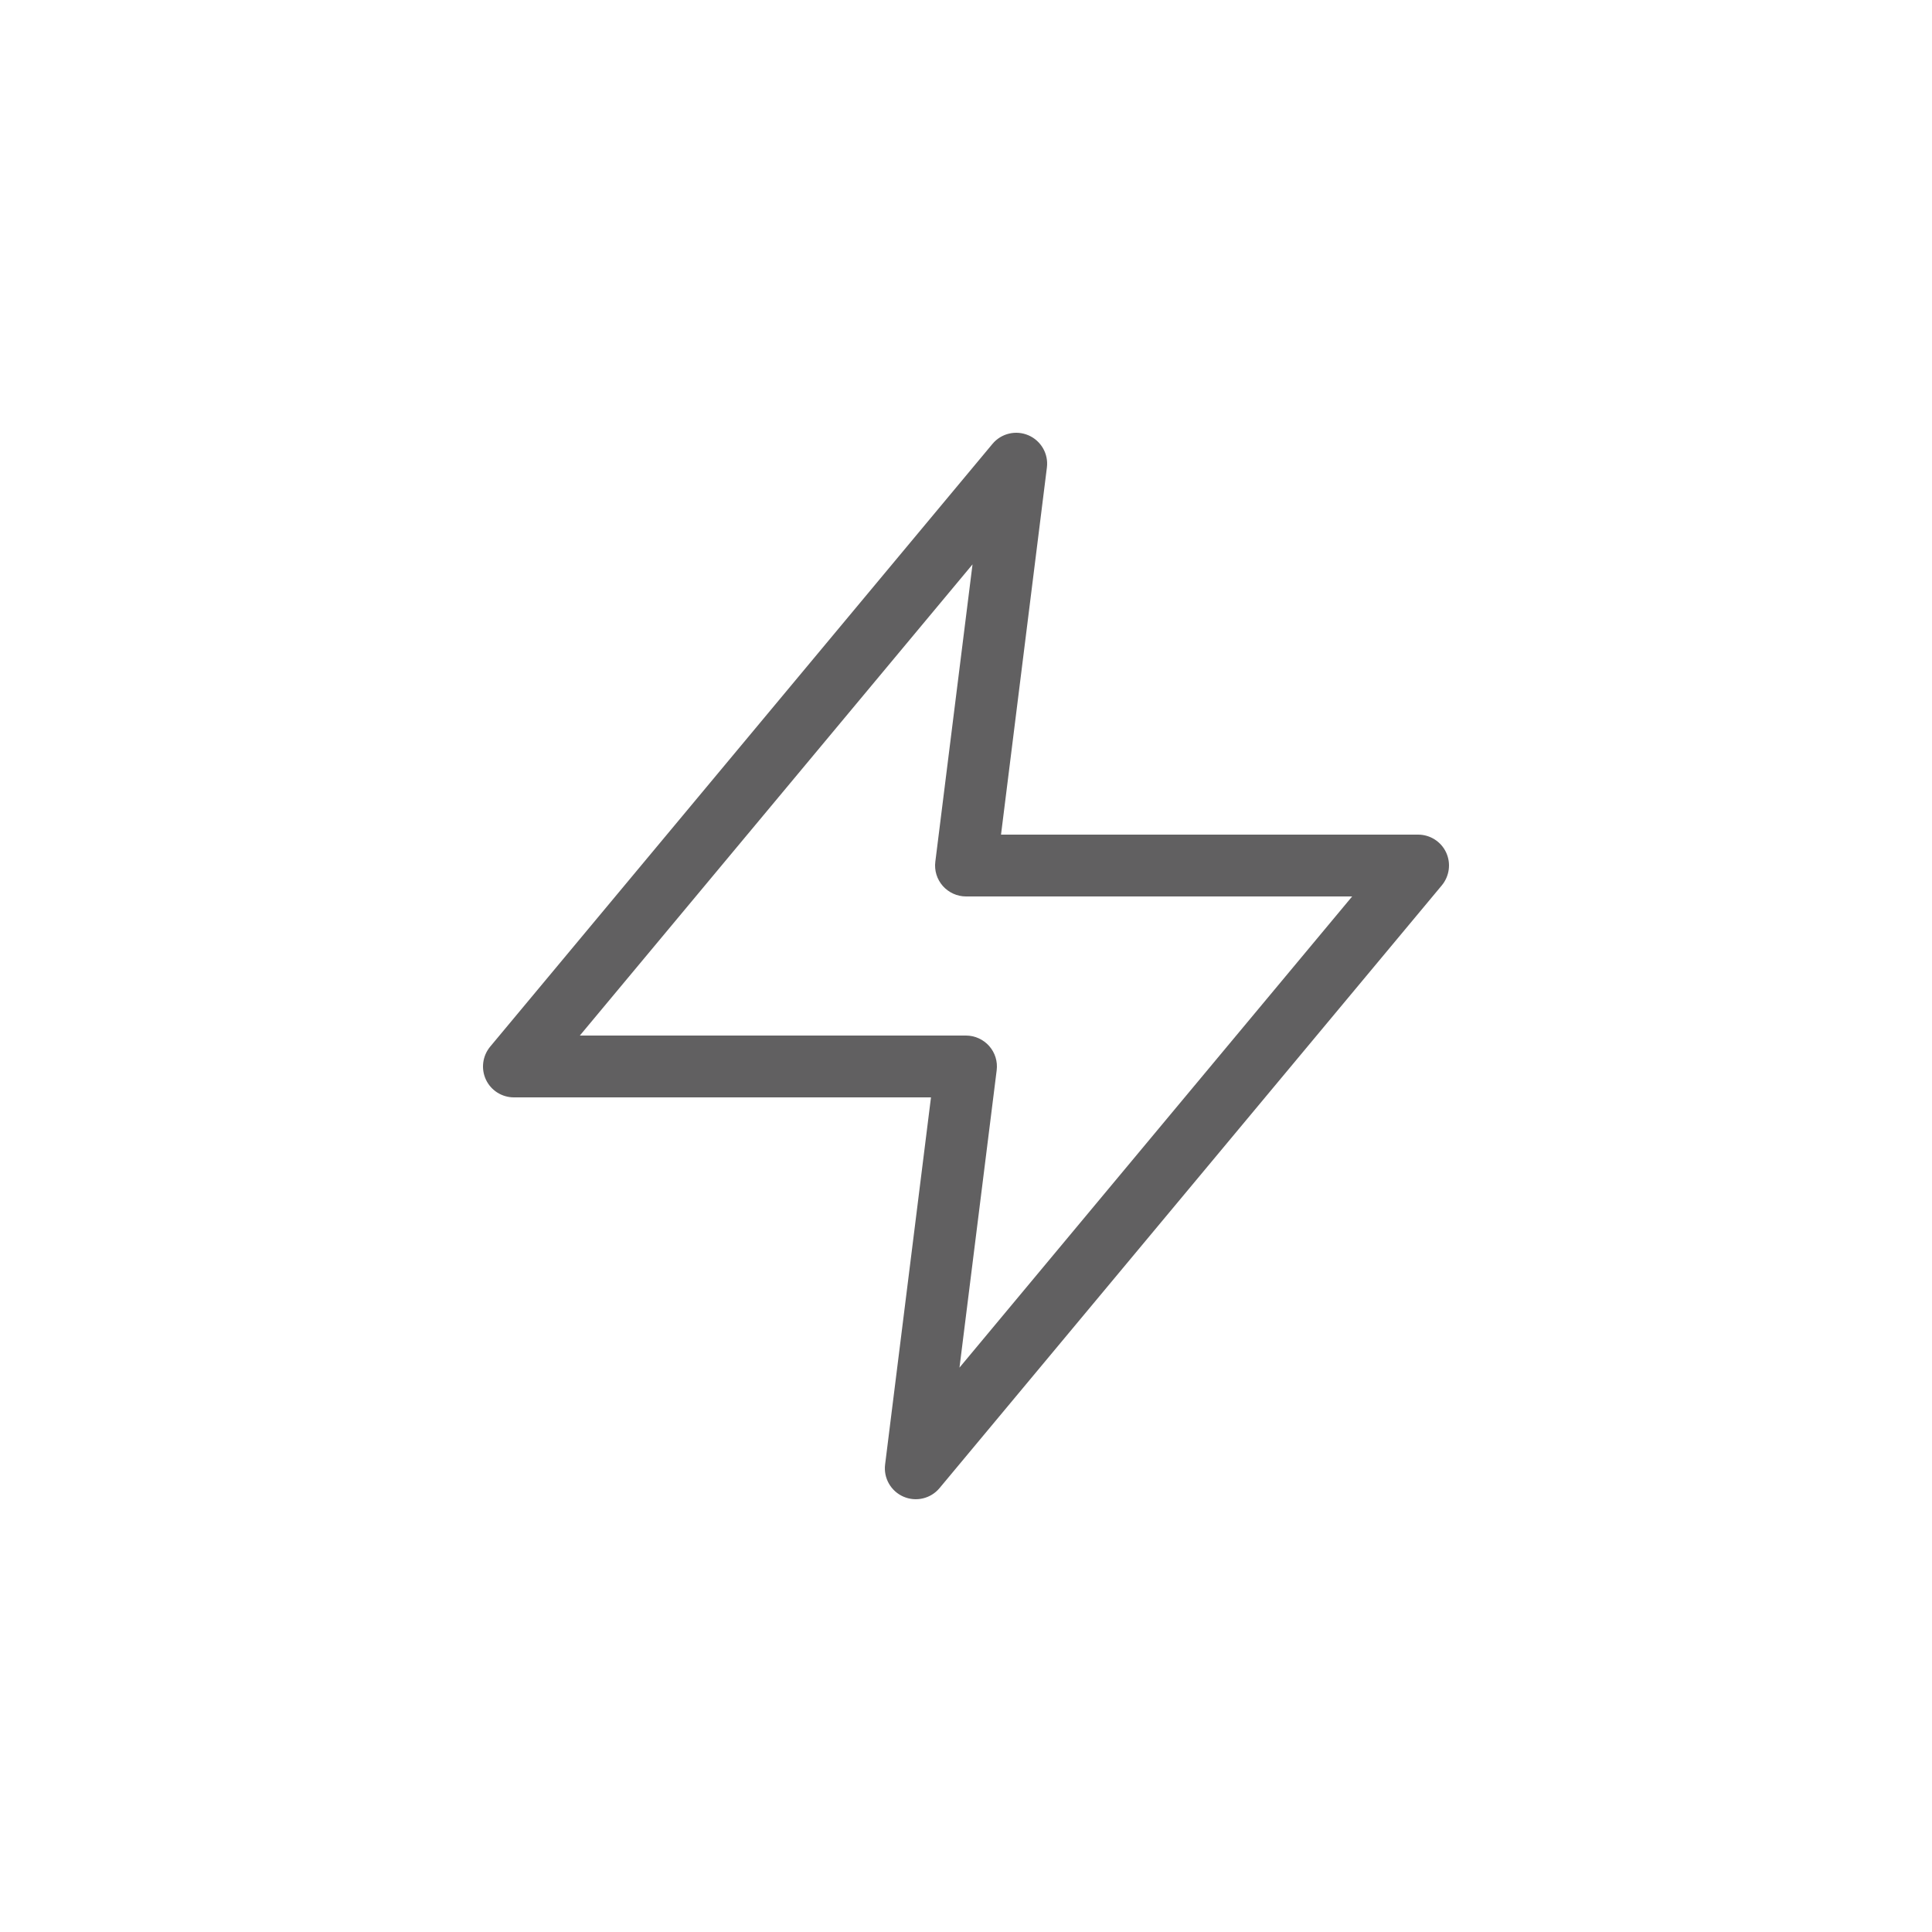    <svg
            width="24"
            height="24"
            viewBox="0 0 24 24"
            fill="none"
            xmlns="http://www.w3.org/2000/svg"
          >
            <path
              fill-rule="evenodd"
              clip-rule="evenodd"
              d="M12.777 5.408C12.933 5.476 13.026 5.638 13.005 5.807L12.435 10.368H17.616C17.765 10.368 17.901 10.454 17.964 10.589C18.027 10.724 18.006 10.883 17.911 10.998L11.671 18.486C11.562 18.617 11.379 18.66 11.223 18.592C11.067 18.524 10.974 18.362 10.995 18.193L11.565 13.632H6.384C6.235 13.632 6.099 13.546 6.036 13.411C5.973 13.276 5.994 13.117 6.089 13.002L12.329 5.514C12.438 5.383 12.621 5.34 12.777 5.408ZM7.203 12.864H12C12.11 12.864 12.215 12.912 12.288 12.994C12.361 13.077 12.395 13.186 12.381 13.296L11.919 16.989L16.797 11.136H12C11.89 11.136 11.785 11.088 11.712 11.006C11.639 10.923 11.605 10.814 11.619 10.704L12.081 7.011L7.203 12.864Z"
              fill="#616061"
            />
          </svg>